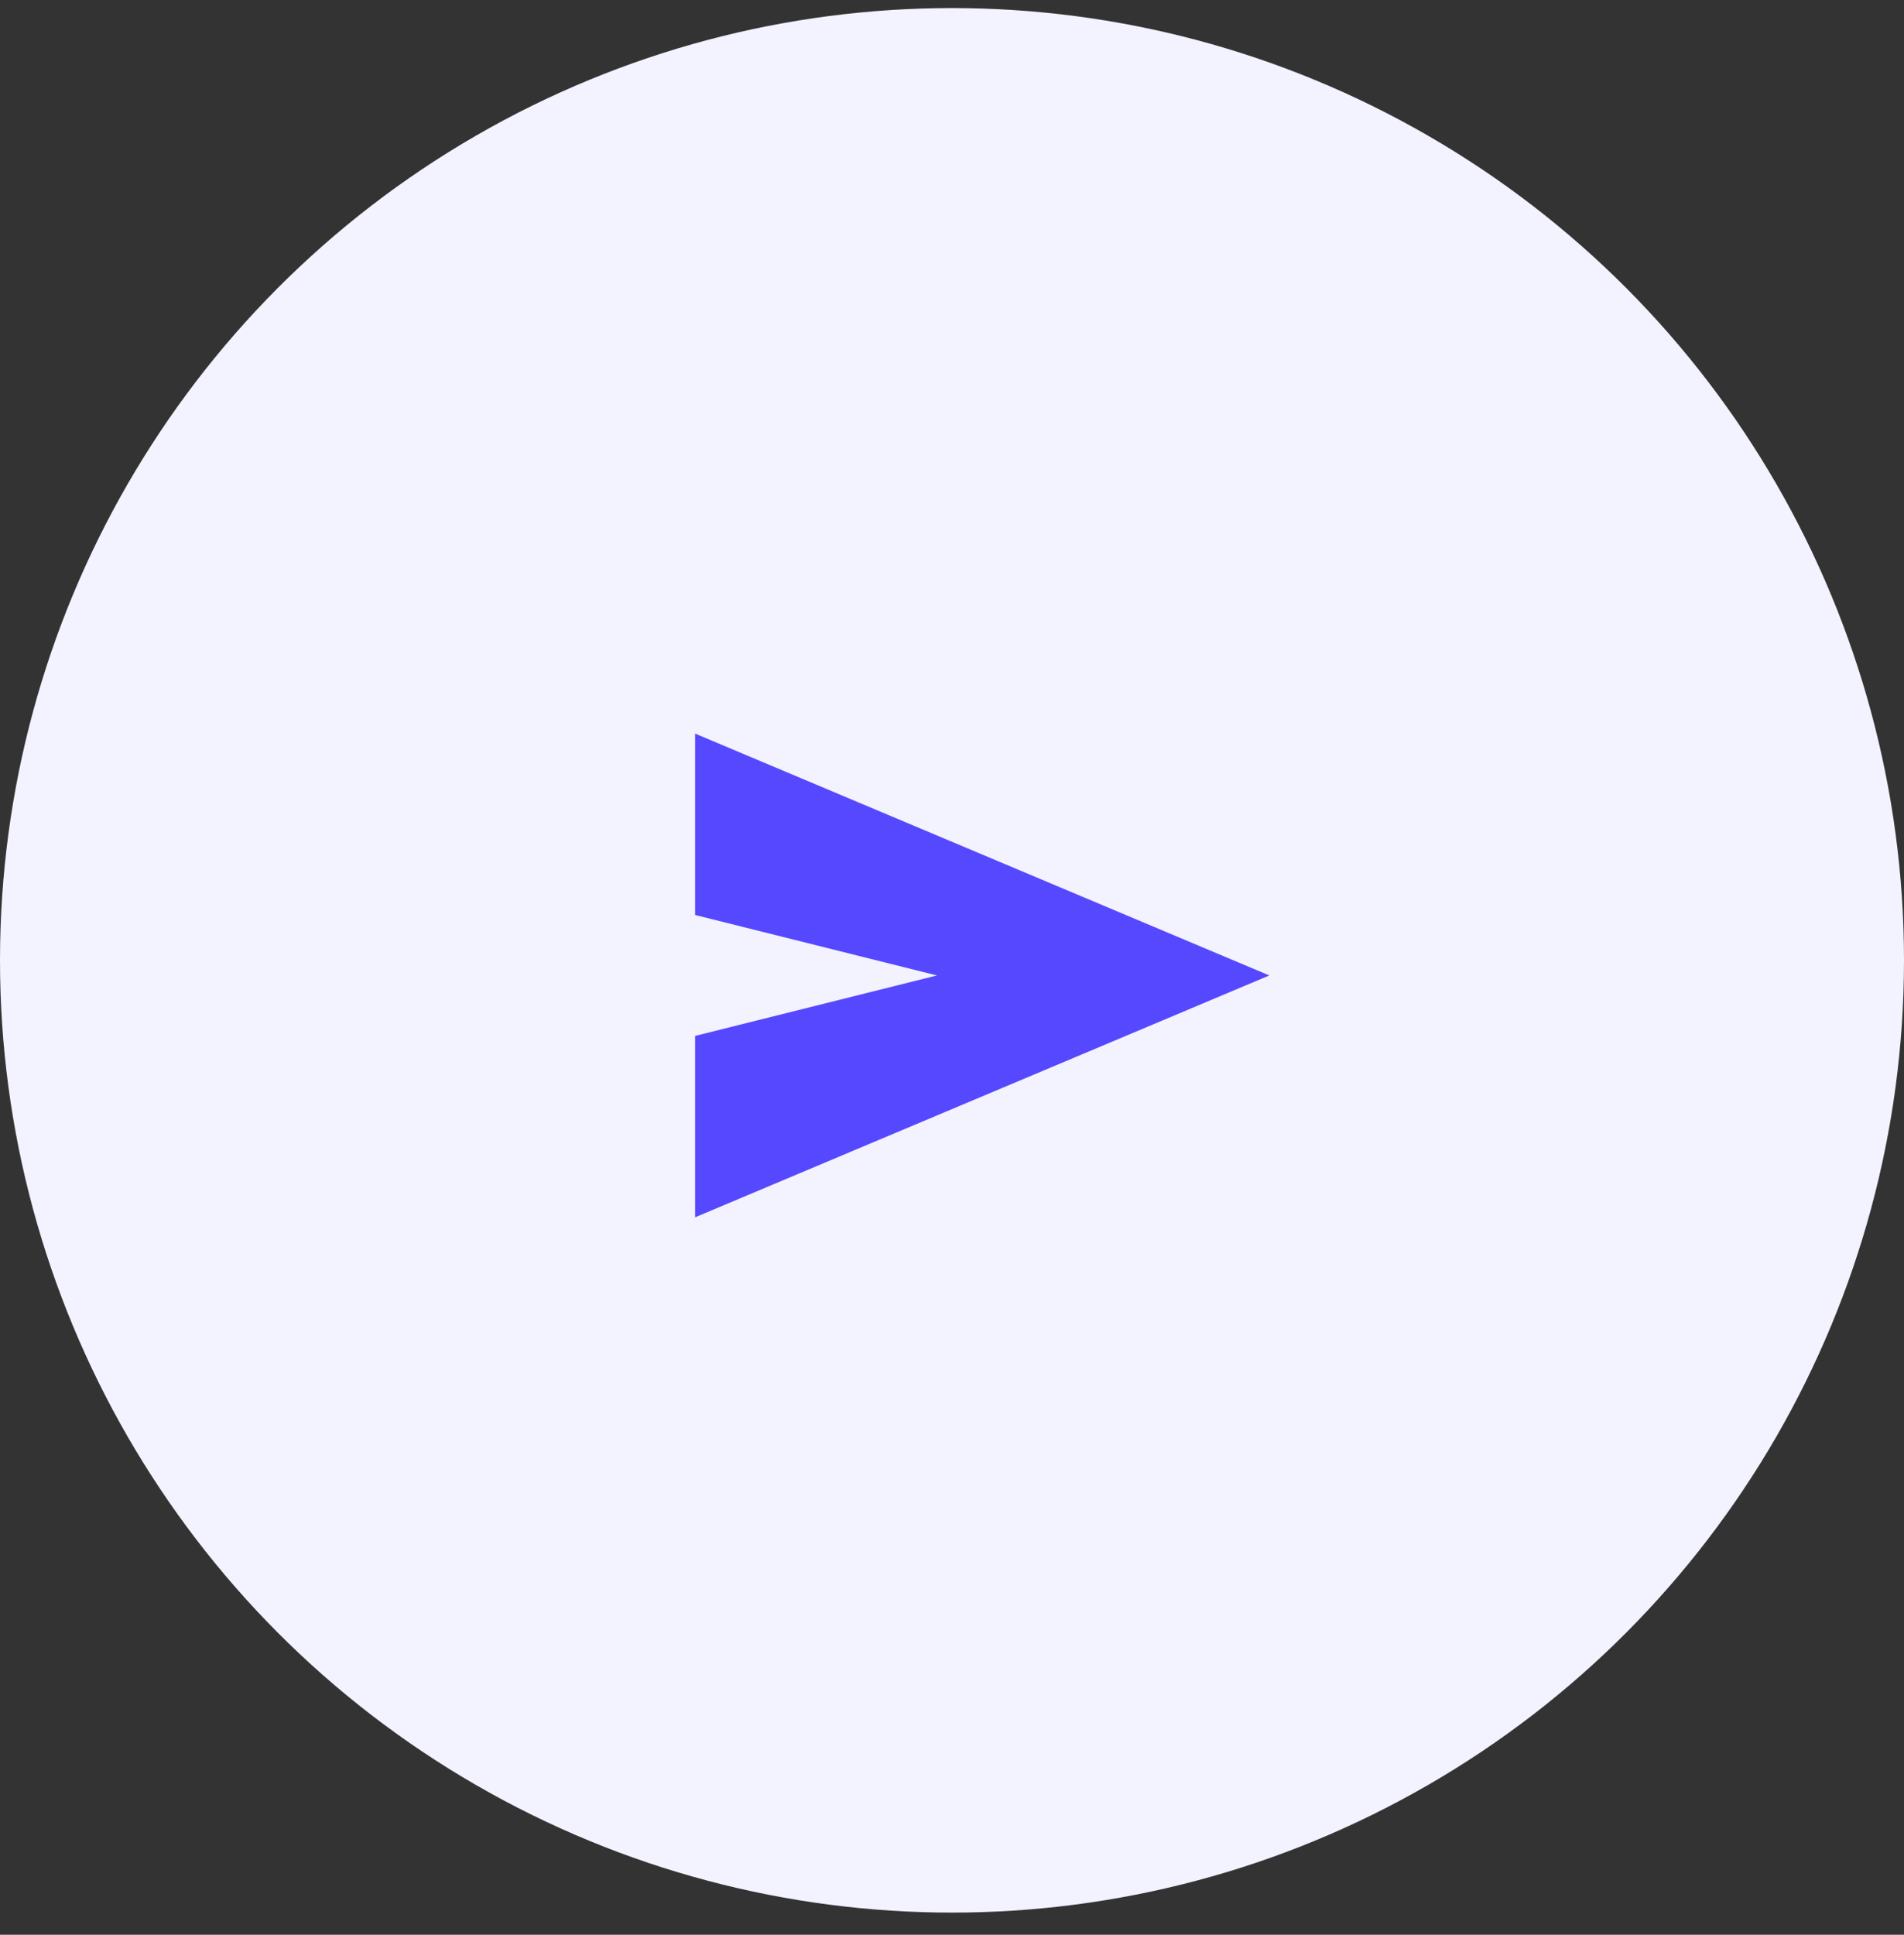 <svg width="63" height="64" viewBox="0 0 63 64" fill="none" xmlns="http://www.w3.org/2000/svg">
<rect x="0" y="0" width="63" height="64" fill="#333333" stroke="none"/>
<circle cx="31.5" cy="31.767" r="31.5" fill="#F3F2FF"/>
<path d="M23 40.267V34.267L31 32.267L23 30.267V24.267L42 32.267L23 40.267Z" fill="#5648FF"/>
</svg>
